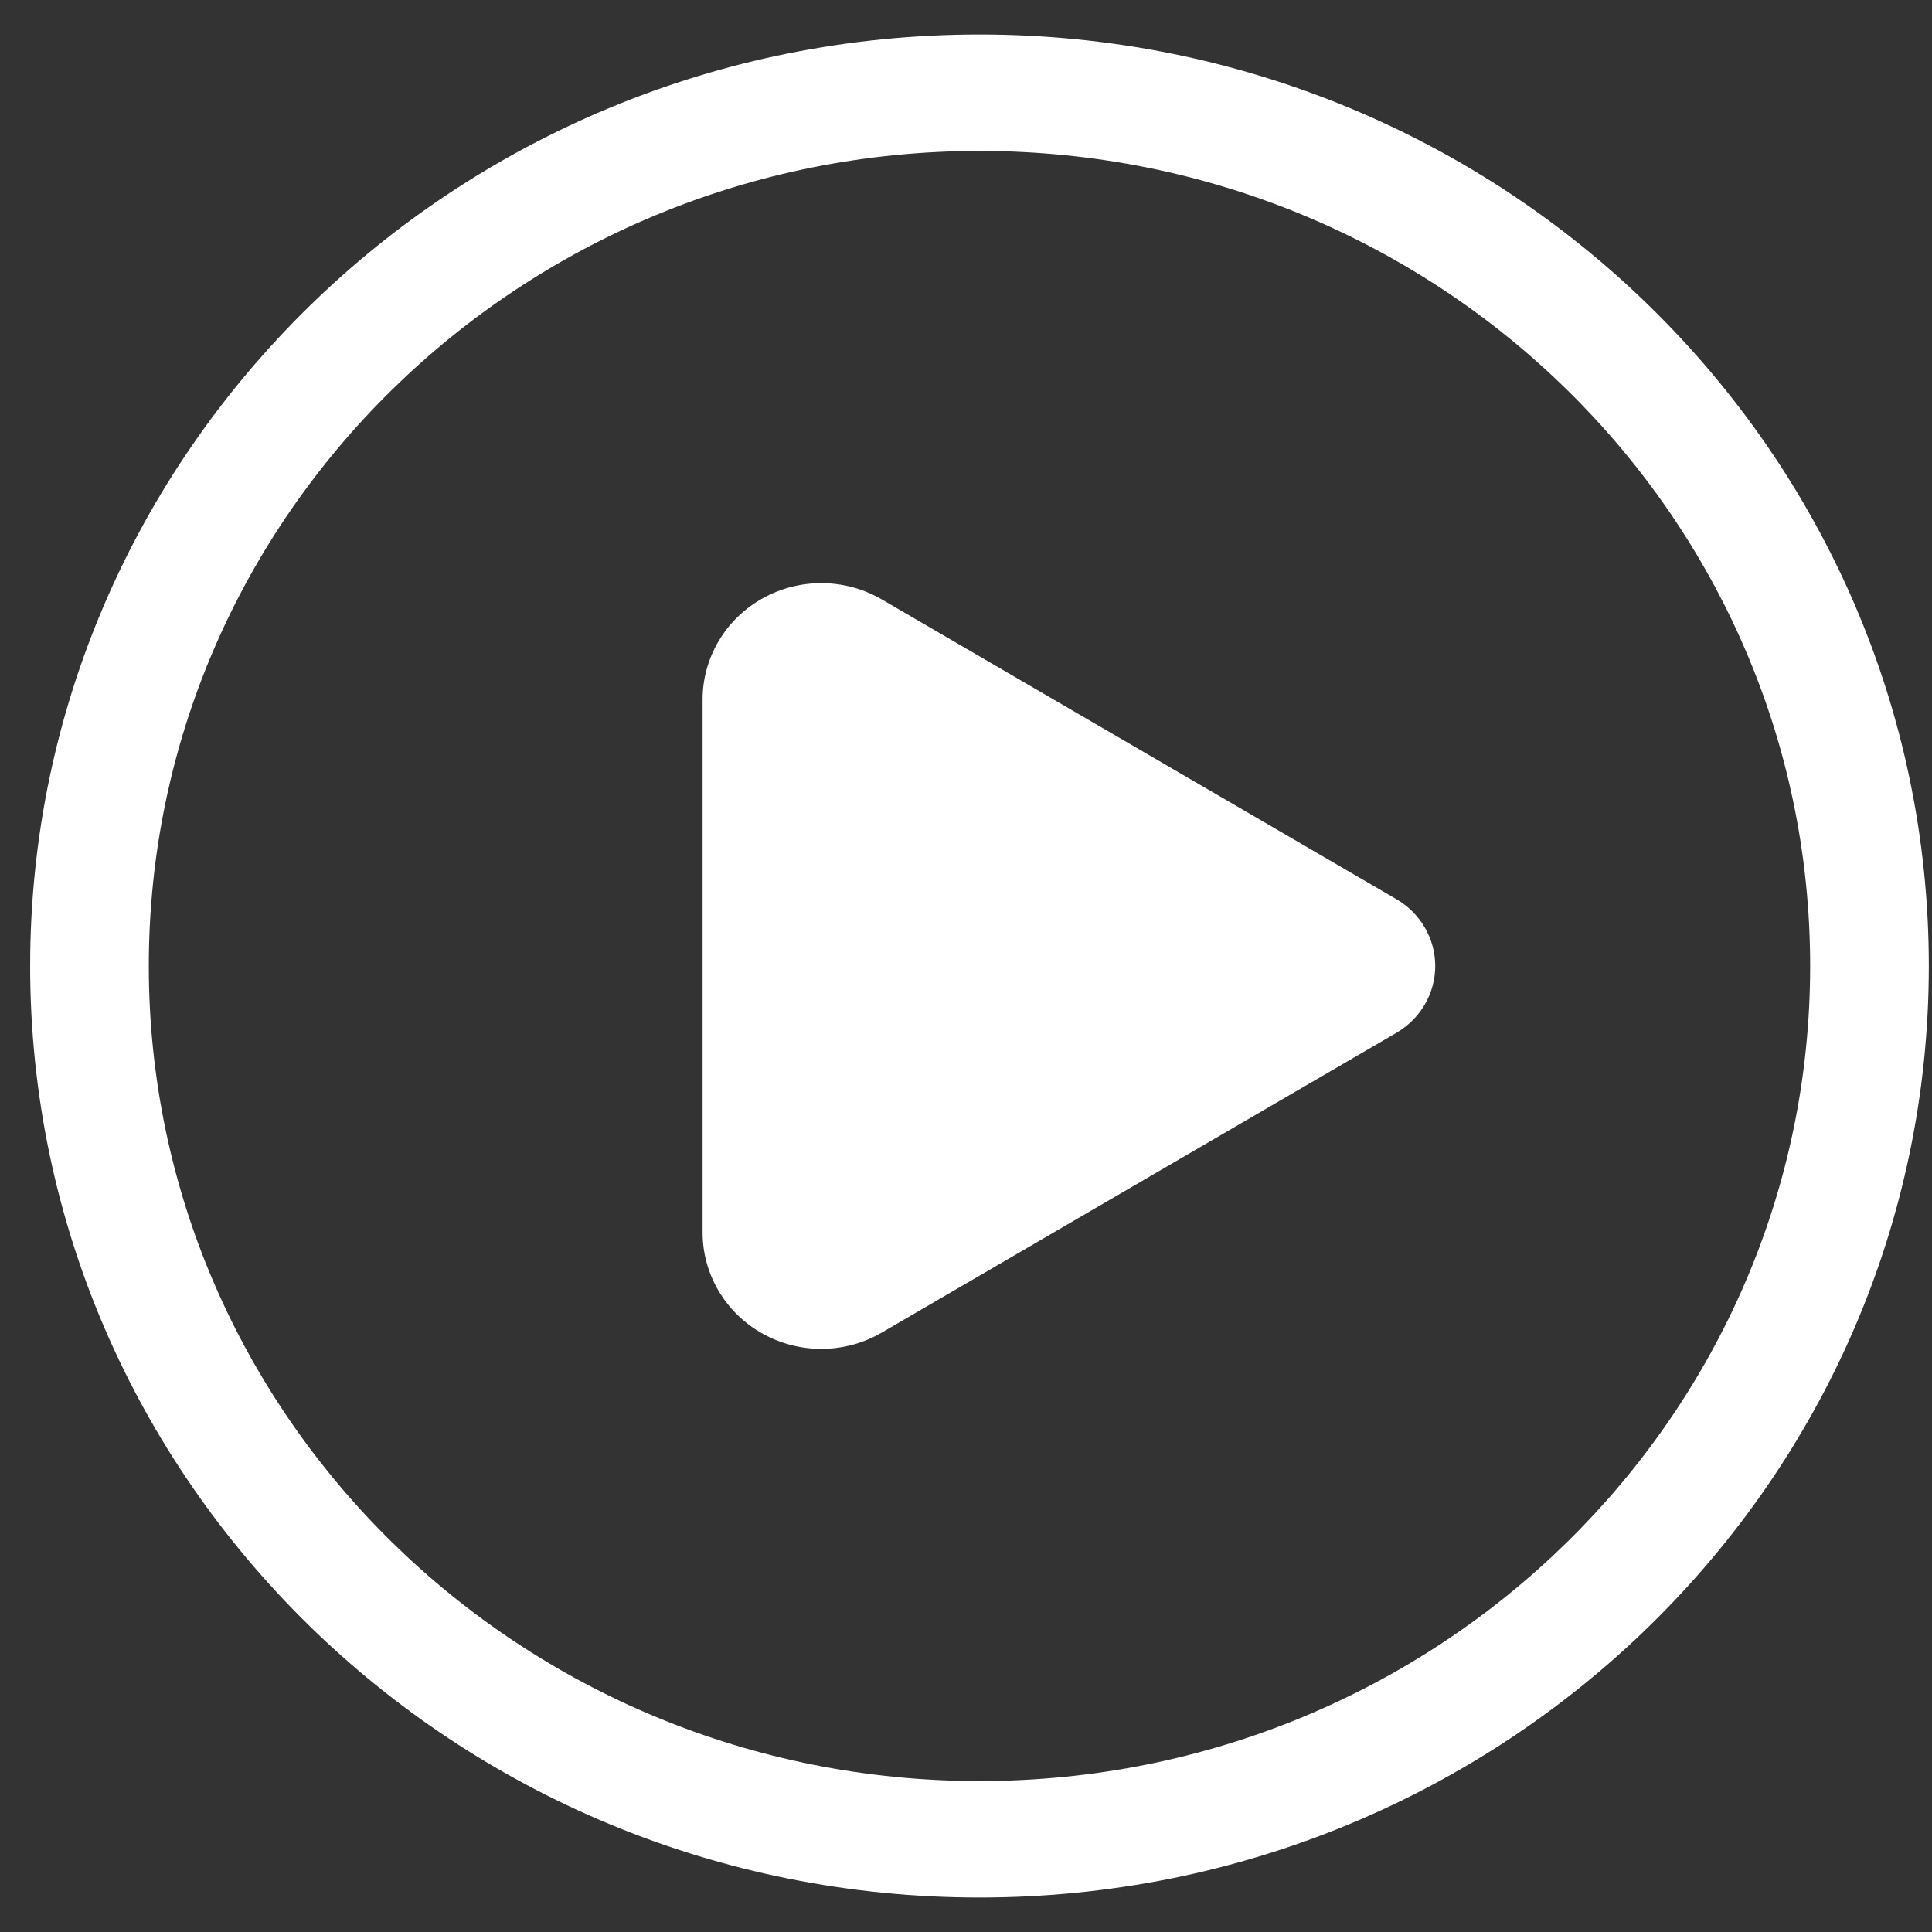 <svg width="48" height="48" viewBox="0 0 48 48" fill="none" xmlns="http://www.w3.org/2000/svg">
<rect x="0" y="0" width="48" height="48" fill="#333333" stroke="none"/>
<path d="M21.909 14.893C21.462 14.632 20.952 14.492 20.431 14.488C19.91 14.483 19.398 14.614 18.945 14.867C18.493 15.119 18.116 15.485 17.855 15.927C17.593 16.369 17.455 16.87 17.456 17.381V30.619C17.455 31.13 17.593 31.632 17.855 32.073C18.116 32.515 18.493 32.881 18.945 33.133C19.398 33.386 19.91 33.517 20.431 33.512C20.952 33.508 21.462 33.368 21.909 33.107L34.695 25.659C34.988 25.488 35.231 25.245 35.4 24.954C35.569 24.663 35.658 24.335 35.658 24C35.658 23.665 35.569 23.337 35.4 23.046C35.231 22.755 34.988 22.512 34.695 22.341L21.909 14.893ZM0.749 24C0.749 11.219 11.309 0.857 24.335 0.857C37.36 0.857 47.921 11.219 47.921 24C47.921 36.781 37.36 47.143 24.335 47.143C11.309 47.143 0.749 36.781 0.749 24ZM24.335 3.75C12.937 3.75 3.697 12.816 3.697 24C3.697 35.184 12.937 44.25 24.335 44.25C35.733 44.25 44.973 35.184 44.973 24C44.973 12.816 35.733 3.75 24.335 3.75Z" fill="white"/>
</svg>
